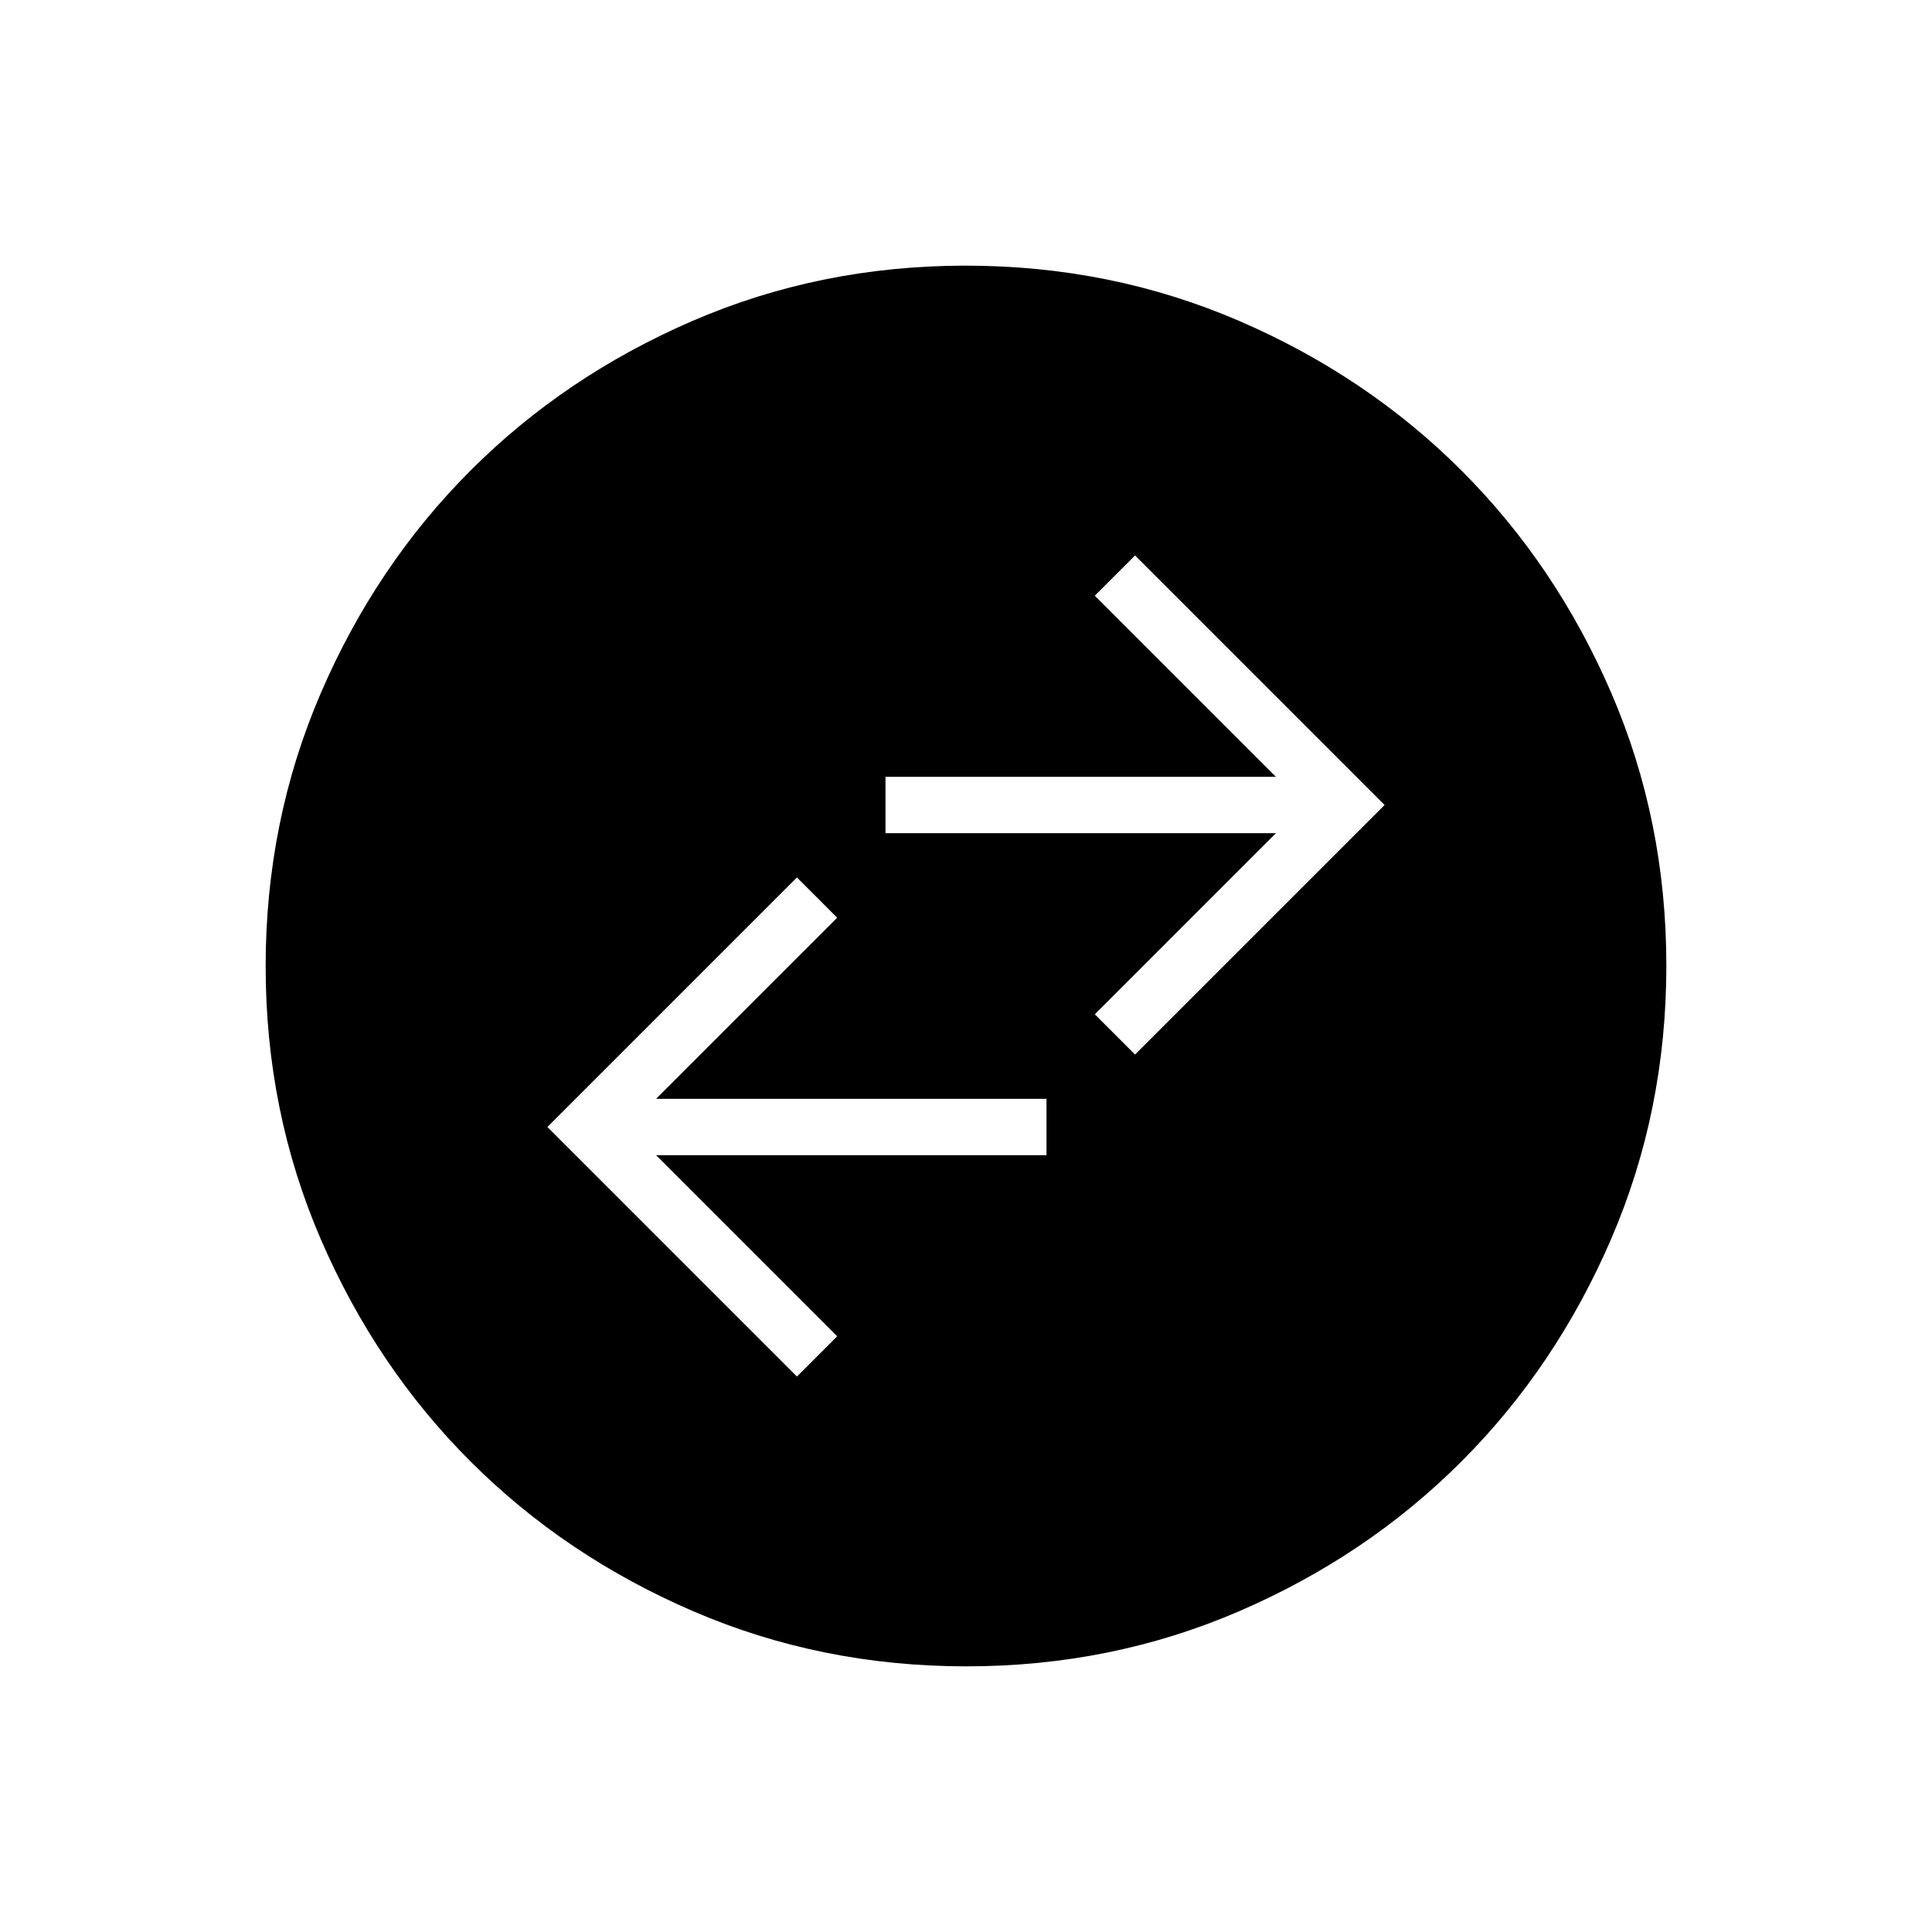 <svg xmlns="http://www.w3.org/2000/svg" height="24" viewBox="0 -960 960 960" width="24"><path d="m396-276 20-20-90-90h194v-28H326l90-90-20-20-124 124 124 124Zm168-160 124-124-124-124-20 20 90 90H440v28h194l-90 90 20 20Zm-83.83 304q-72.17 0-135.73-27.39-63.56-27.39-110.57-74.35-47.02-46.96-74.44-110.43Q132-407.65 132-479.83q0-72.17 27.39-135.73 27.39-63.56 74.35-110.57 46.96-47.02 110.43-74.44Q407.65-828 479.83-828q72.17 0 135.73 27.39 63.56 27.39 110.57 74.35 47.02 46.96 74.44 110.43Q828-552.35 828-480.17q0 72.17-27.39 135.73-27.39 63.56-74.35 110.57-46.96 47.02-110.43 74.44Q552.35-132 480.17-132Z"/></svg>